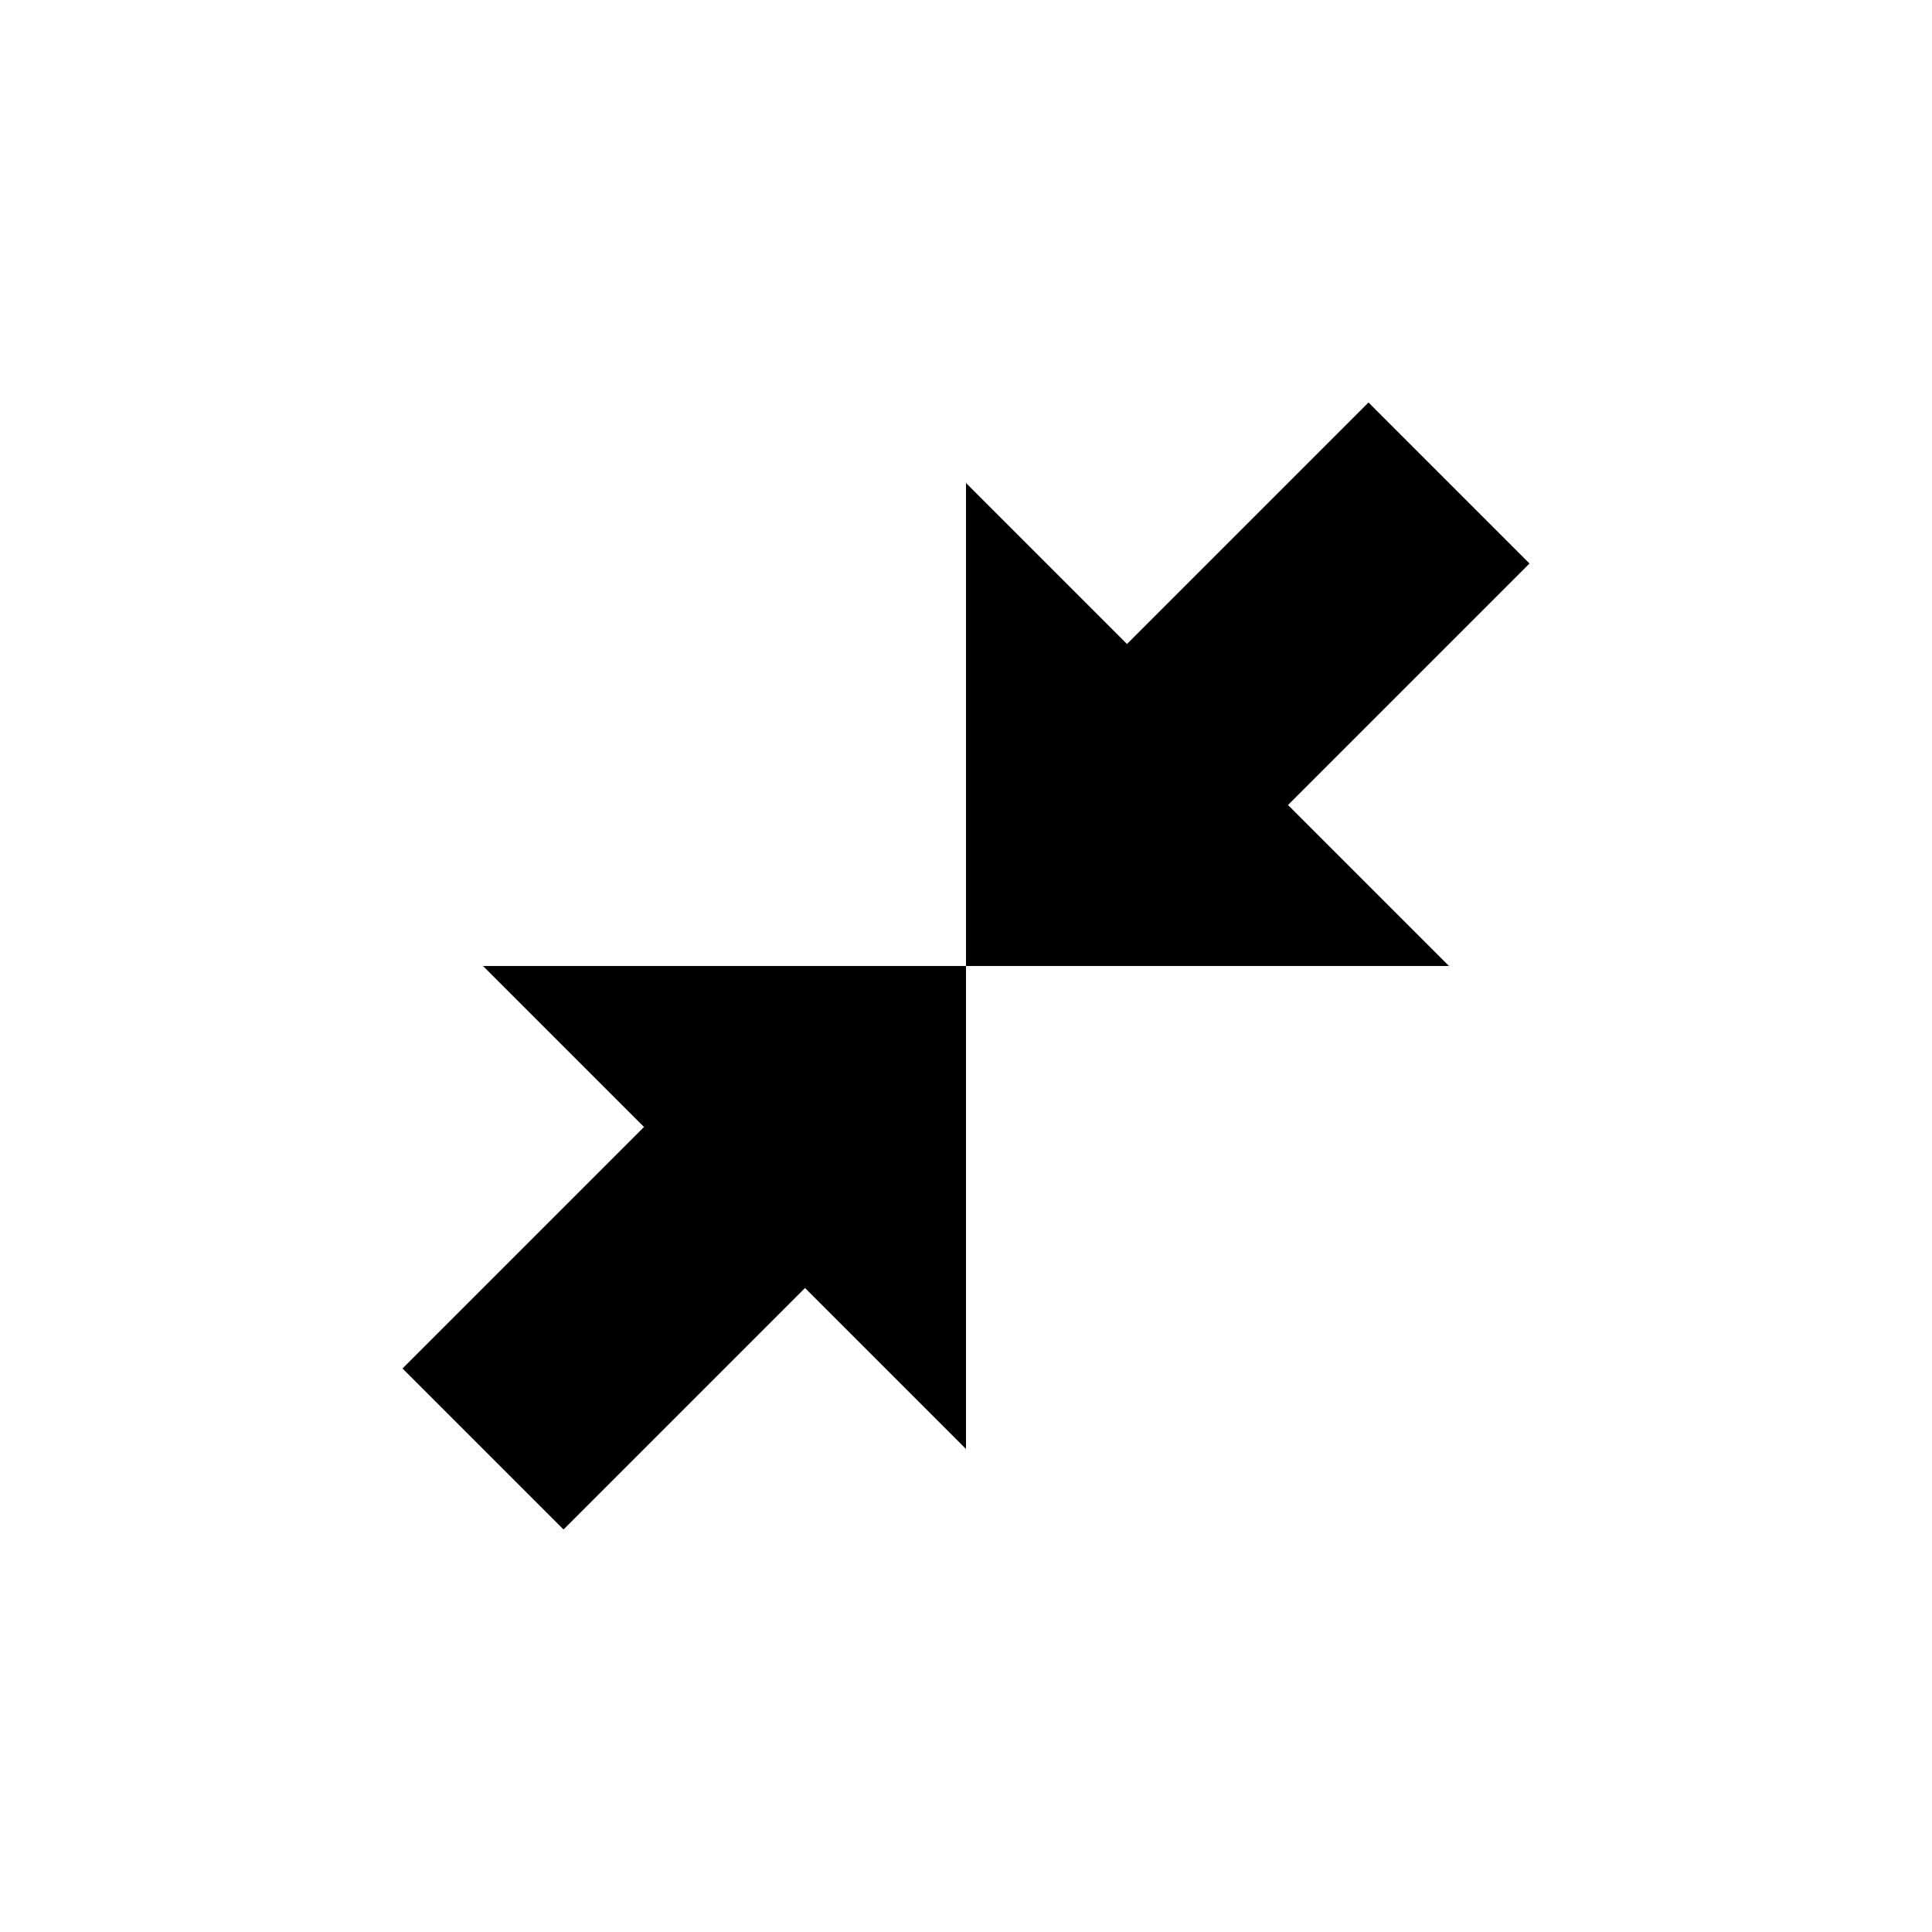 <svg xmlns="http://www.w3.org/2000/svg" width="24" height="24" viewBox="0 0 24 24"><title>ic_sap_small</title><g id="Icons"><path d="M6,12h6v6l-2-2L7,19,5,17l3-3ZM19,7,17,5,14,8,12,6v6h6l-2-2Z" fill="#000001"/></g></svg>